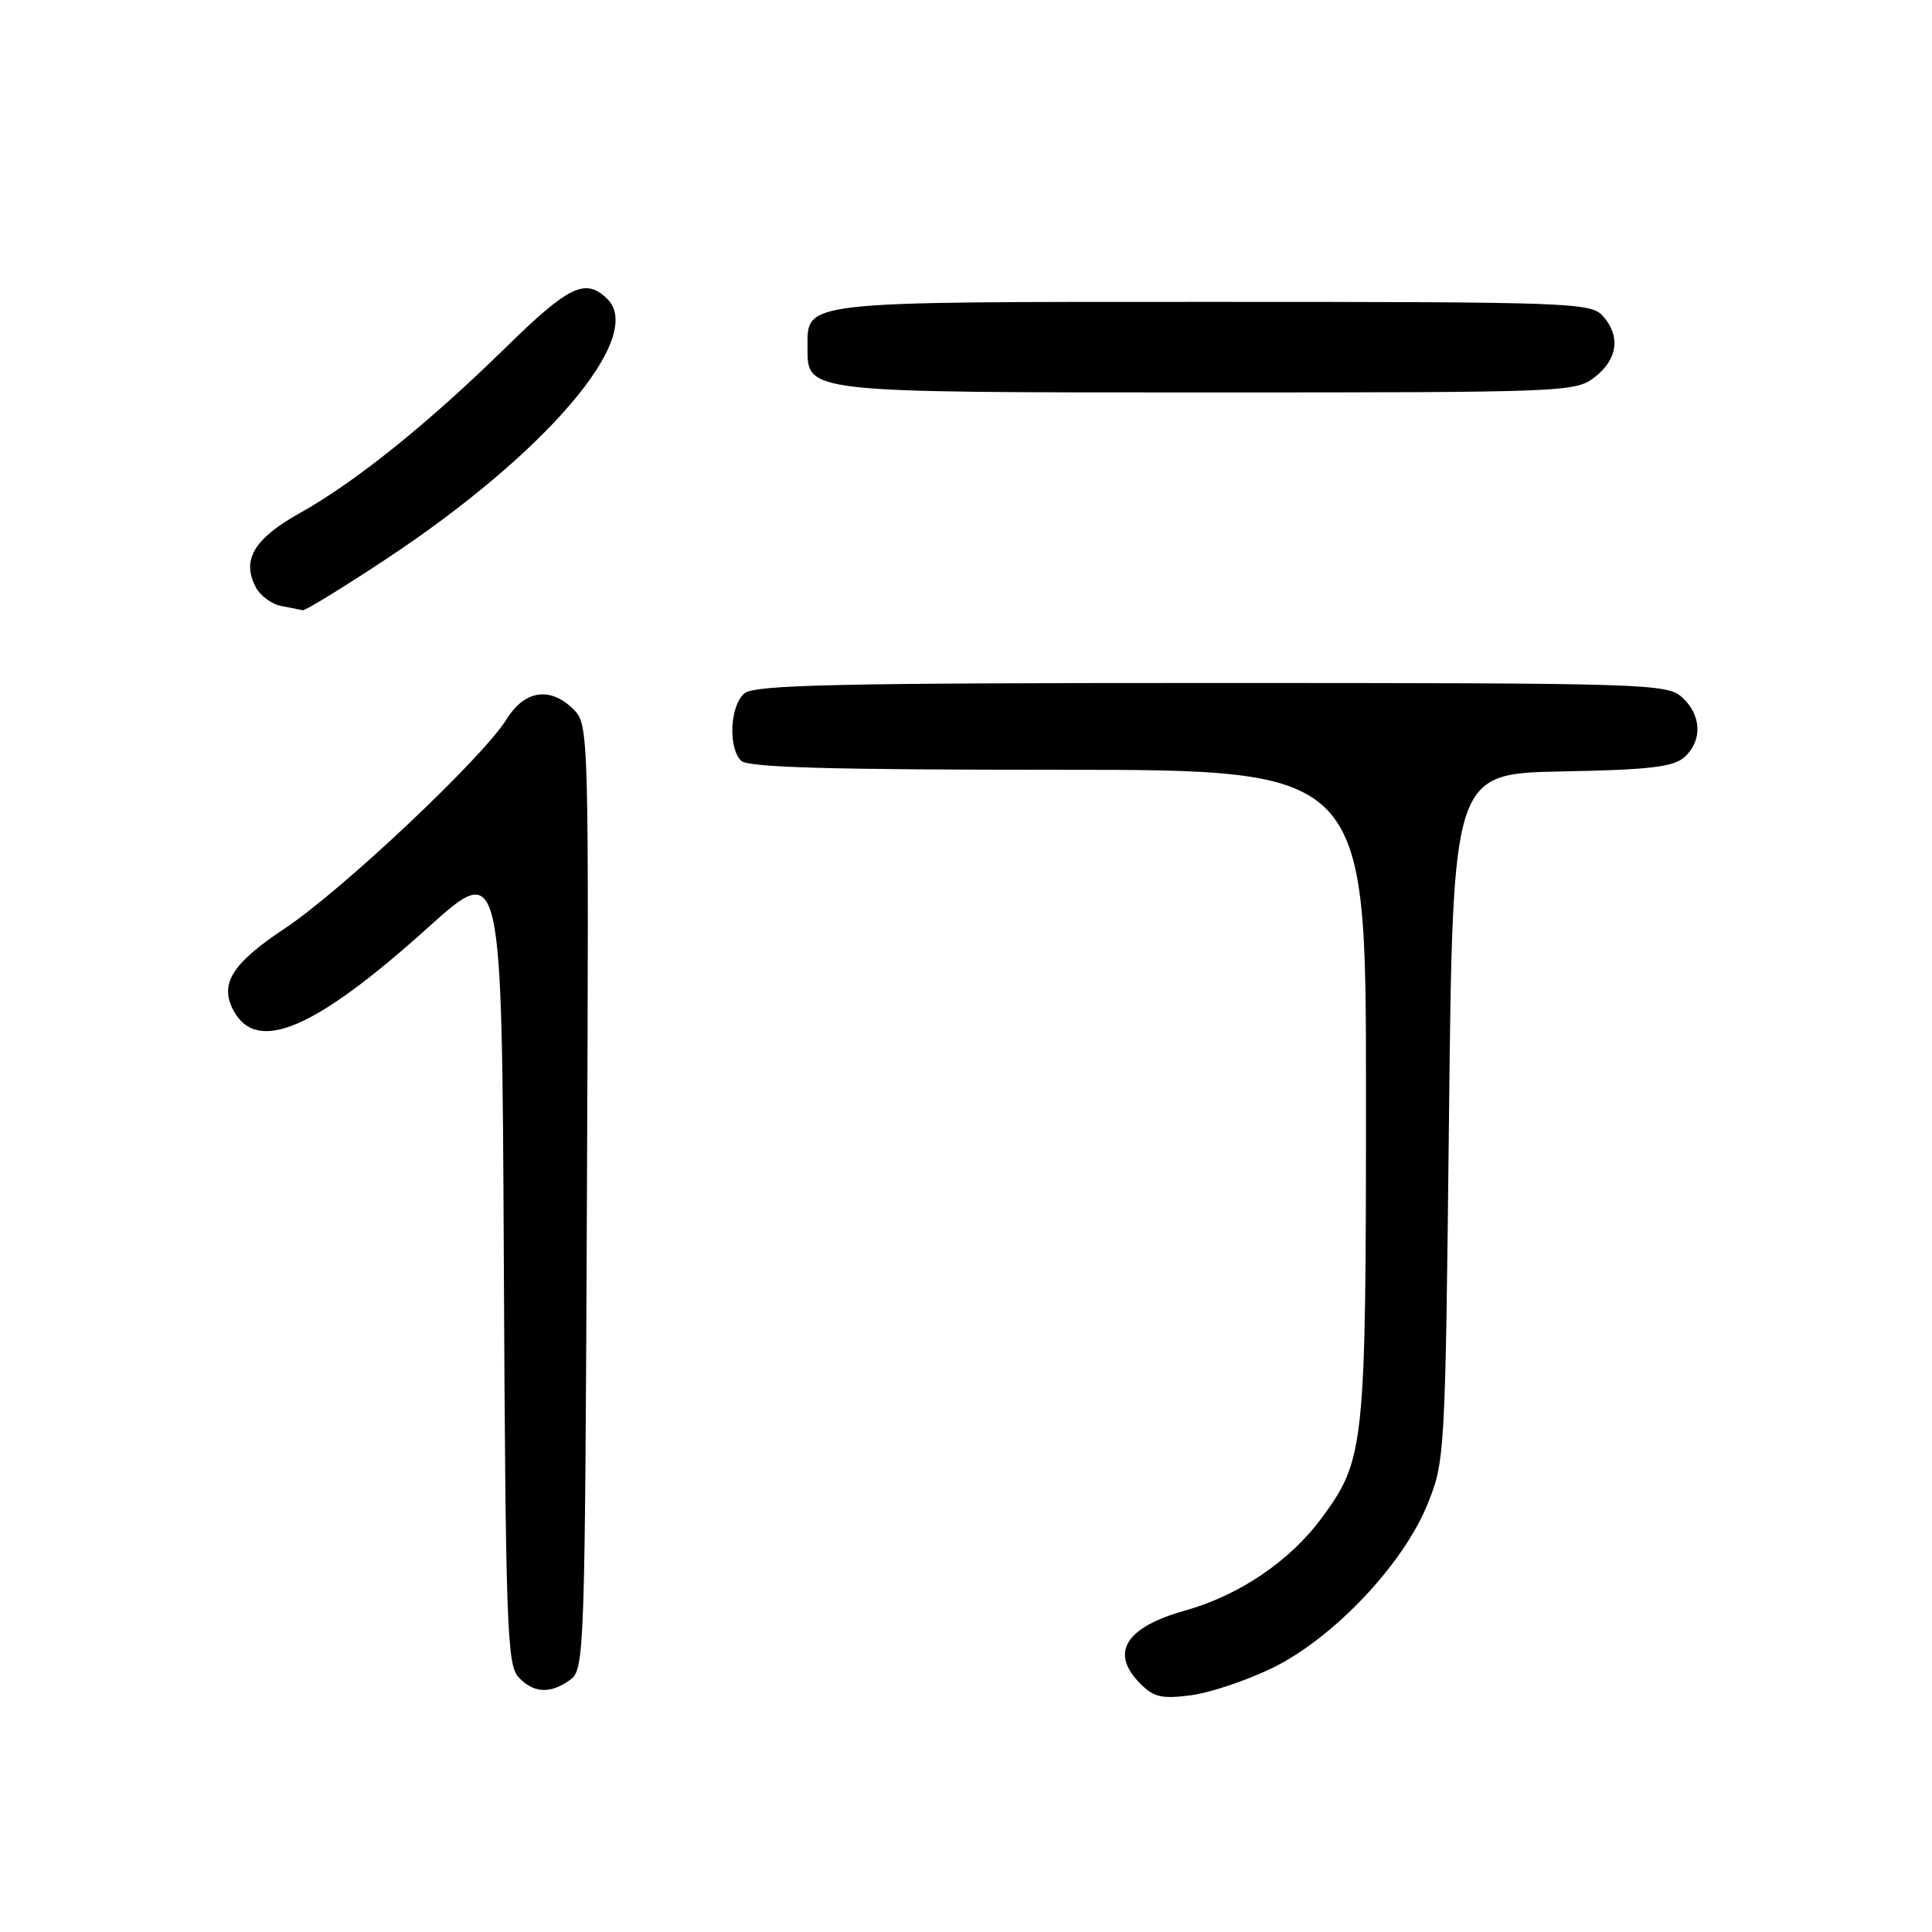 <?xml version="1.0" encoding="UTF-8" standalone="no"?>
<!DOCTYPE svg PUBLIC "-//W3C//DTD SVG 1.1//EN" "http://www.w3.org/Graphics/SVG/1.1/DTD/svg11.dtd" >
<svg xmlns="http://www.w3.org/2000/svg" xmlns:xlink="http://www.w3.org/1999/xlink" version="1.1" viewBox="0 0 256 256">
 <g >
 <path fill="currentColor"
d=" M 168.65 220.99 C 176.70 217.04 185.94 207.28 189.15 199.32 C 191.47 193.58 191.51 192.85 192.00 148.00 C 192.50 102.50 192.50 102.50 206.95 102.22 C 218.62 102.00 221.75 101.63 223.20 100.32 C 225.61 98.14 225.47 94.74 222.89 92.40 C 220.87 90.58 218.38 90.50 160.55 90.50 C 110.96 90.50 100.01 90.74 98.65 91.87 C 96.73 93.47 96.45 99.05 98.20 100.80 C 99.09 101.69 109.80 102.00 140.20 102.00 C 181.00 102.00 181.00 102.00 181.00 144.84 C 181.00 191.77 180.83 193.38 175.14 201.13 C 170.94 206.83 164.21 211.40 157.02 213.41 C 149.08 215.64 147.02 219.02 151.12 223.12 C 152.90 224.90 153.98 225.14 157.87 224.62 C 160.42 224.28 165.27 222.64 168.65 220.99 Z  M 75.56 222.58 C 77.44 221.21 77.51 219.21 77.77 158.60 C 78.04 96.97 78.01 96.01 76.02 94.02 C 72.93 90.93 69.52 91.43 67.12 95.31 C 63.99 100.37 45.34 117.97 37.75 123.01 C 30.73 127.68 29.05 130.36 30.94 133.90 C 34.04 139.68 41.73 136.40 56.72 122.90 C 66.50 114.09 66.50 114.09 66.76 167.23 C 66.99 214.92 67.19 220.55 68.66 222.18 C 70.64 224.37 72.94 224.50 75.56 222.58 Z  M 51.10 74.12 C 72.36 60.07 85.51 44.65 80.50 39.64 C 77.62 36.77 75.42 37.81 67.07 45.99 C 56.78 56.08 47.12 63.85 39.74 67.98 C 33.64 71.39 31.97 74.21 33.91 77.84 C 34.51 78.95 36.01 80.06 37.25 80.29 C 38.49 80.53 39.77 80.79 40.10 80.86 C 40.42 80.94 45.37 77.91 51.10 74.12 Z  M 211.37 49.93 C 214.38 47.56 214.75 44.48 212.35 41.83 C 210.78 40.10 207.86 40.00 160.67 40.00 C 105.60 40.00 107.00 39.84 107.00 46.10 C 107.00 52.05 106.59 52.00 160.09 52.00 C 207.78 52.00 208.78 51.96 211.37 49.93 Z "/>
</g>
</svg>